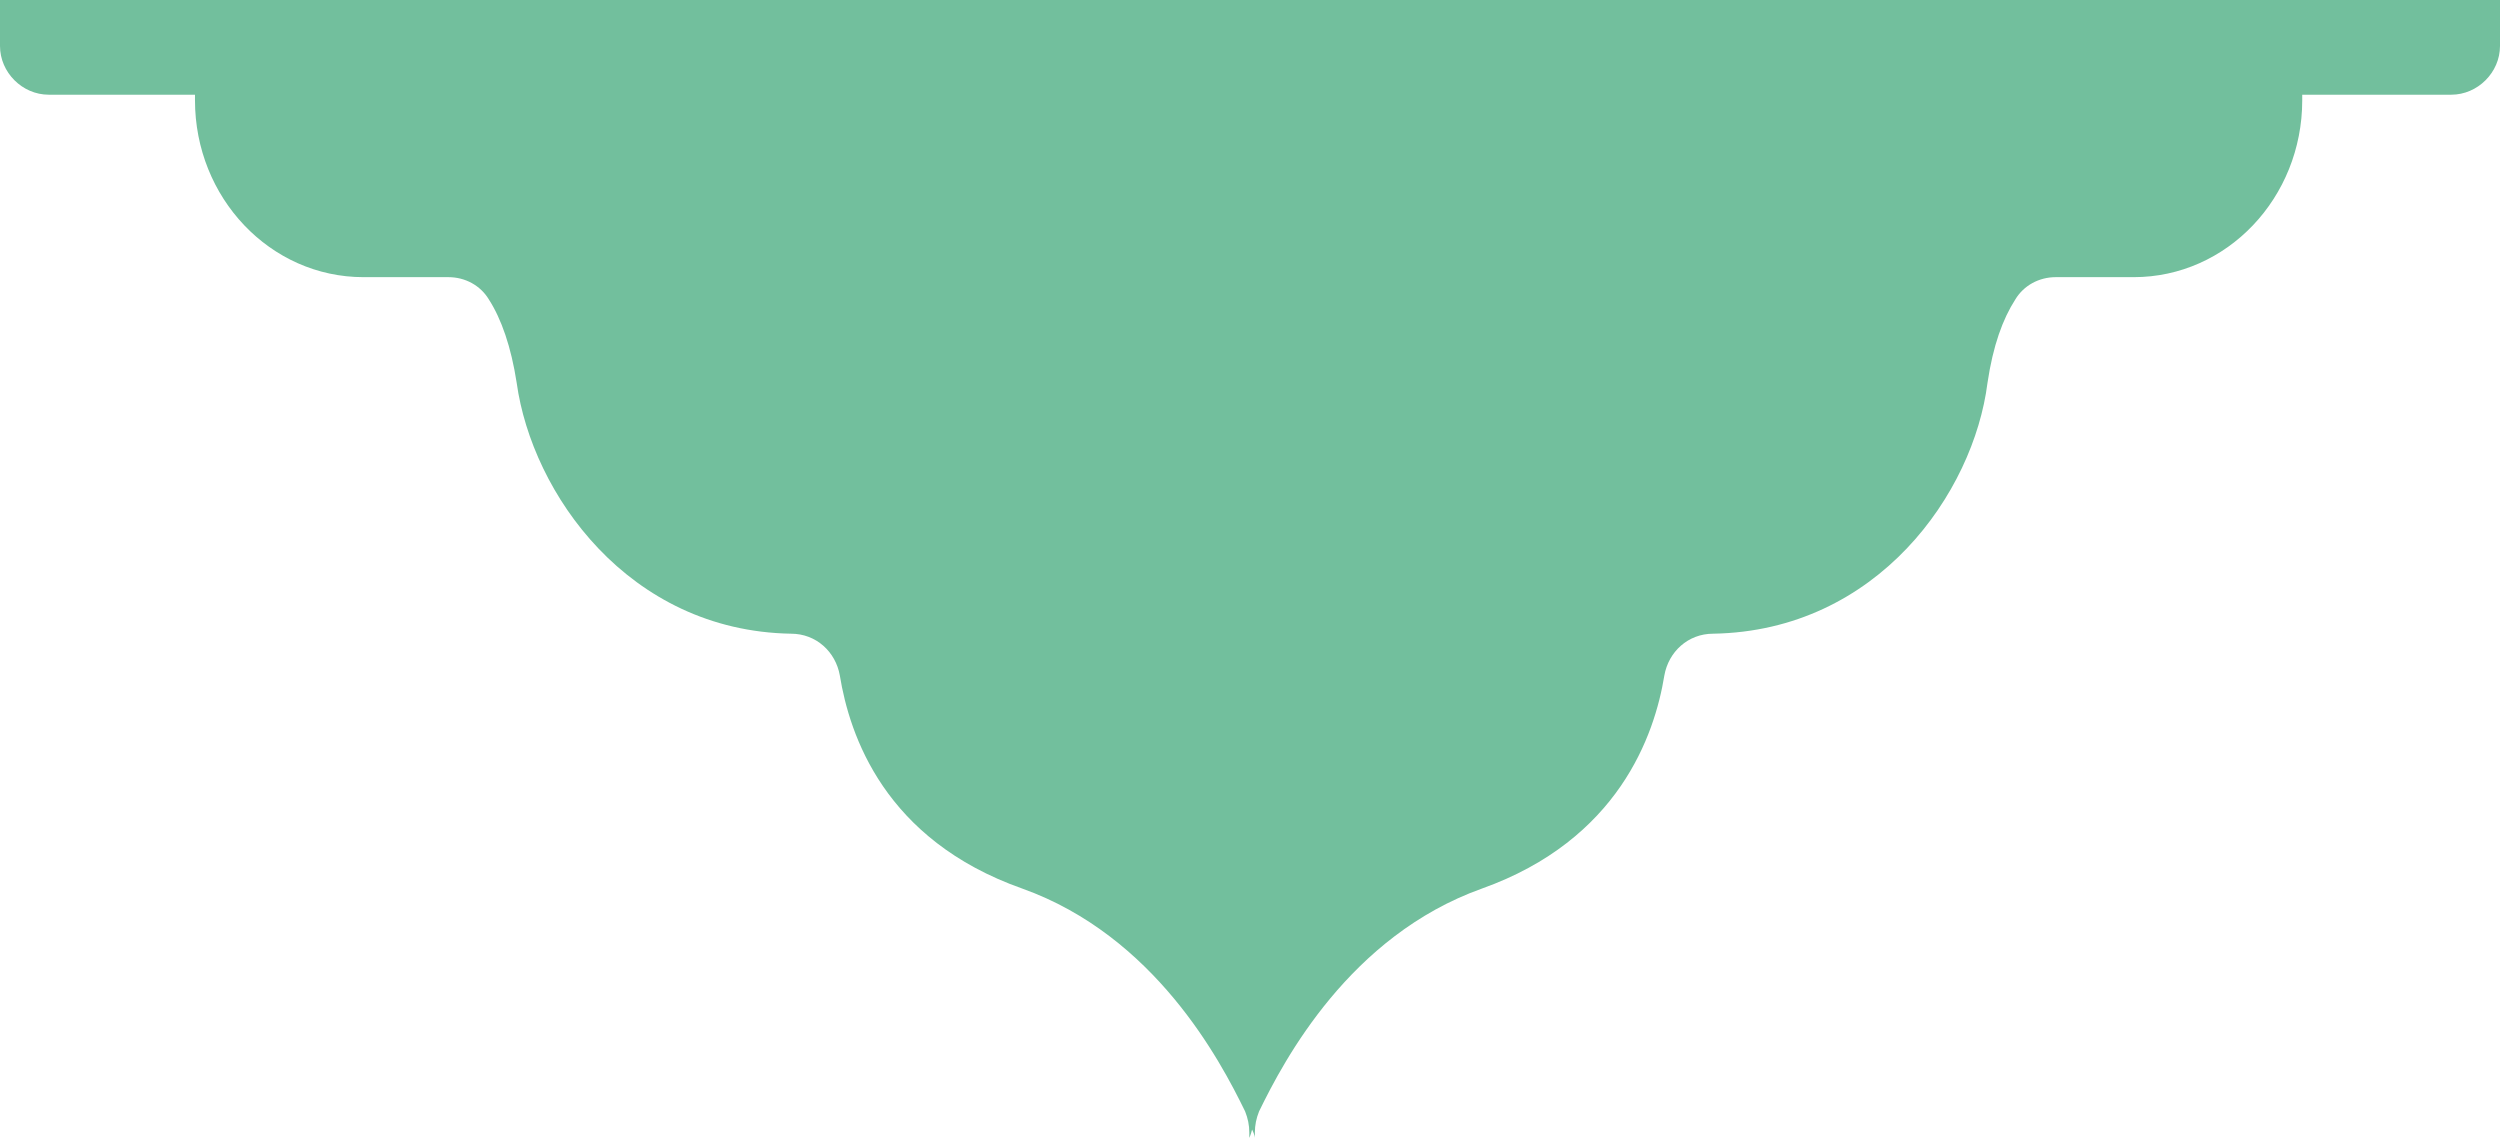 <svg xmlns="http://www.w3.org/2000/svg" xmlns:xlink="http://www.w3.org/1999/xlink" id="Layer_1" x="0" y="0" enable-background="new 0 0 179.5 81.7" version="1.1" viewBox="0 0 179.5 81.7" xml:space="preserve"><path fill="#72BF9D" d="M0,0c0,0,0,1.6,0,3.5V3.3c0,1.9,1.6,3.5,3.5,3.5h10.5v0.4c0,7,5.4,12.7,12.1,12.7l6.1,0 c1.2,0,2.3,0.6,2.9,1.6c0,0,0,0,0,0c0.9,1.4,1.6,3.4,2,6c1.1,7.9,8,17.8,19.7,18c1.8,0,3.2,1.3,3.5,3c0.7,4.3,3.2,11.8,13.1,15.3 c9.5,3.4,14.2,12.3,16,16c0.2,0.5,0.3,1,0.3,1.5l0,0.4c0,0,0.1-0.2,0.2-0.6c0.2,0.4,0.2,0.6,0.2,0.6v-0.4c0-0.5,0.1-1,0.3-1.5 c1.8-3.7,6.5-12.6,16-16c9.8-3.5,12.4-11,13.1-15.3c0.3-1.7,1.7-3,3.5-3c11.8-0.2,18.7-10.1,19.7-18c0.4-2.7,1.1-4.6,2-6 c0,0,0,0,0,0c0.6-1,1.7-1.6,2.9-1.6l5.6,0c6.7,0,12.1-5.7,12.1-12.7V6.8H176c1.9,0,3.5-1.6,3.5-3.5v0.2c0-1.9,0-3.5,0-3.5H0z"/></svg>